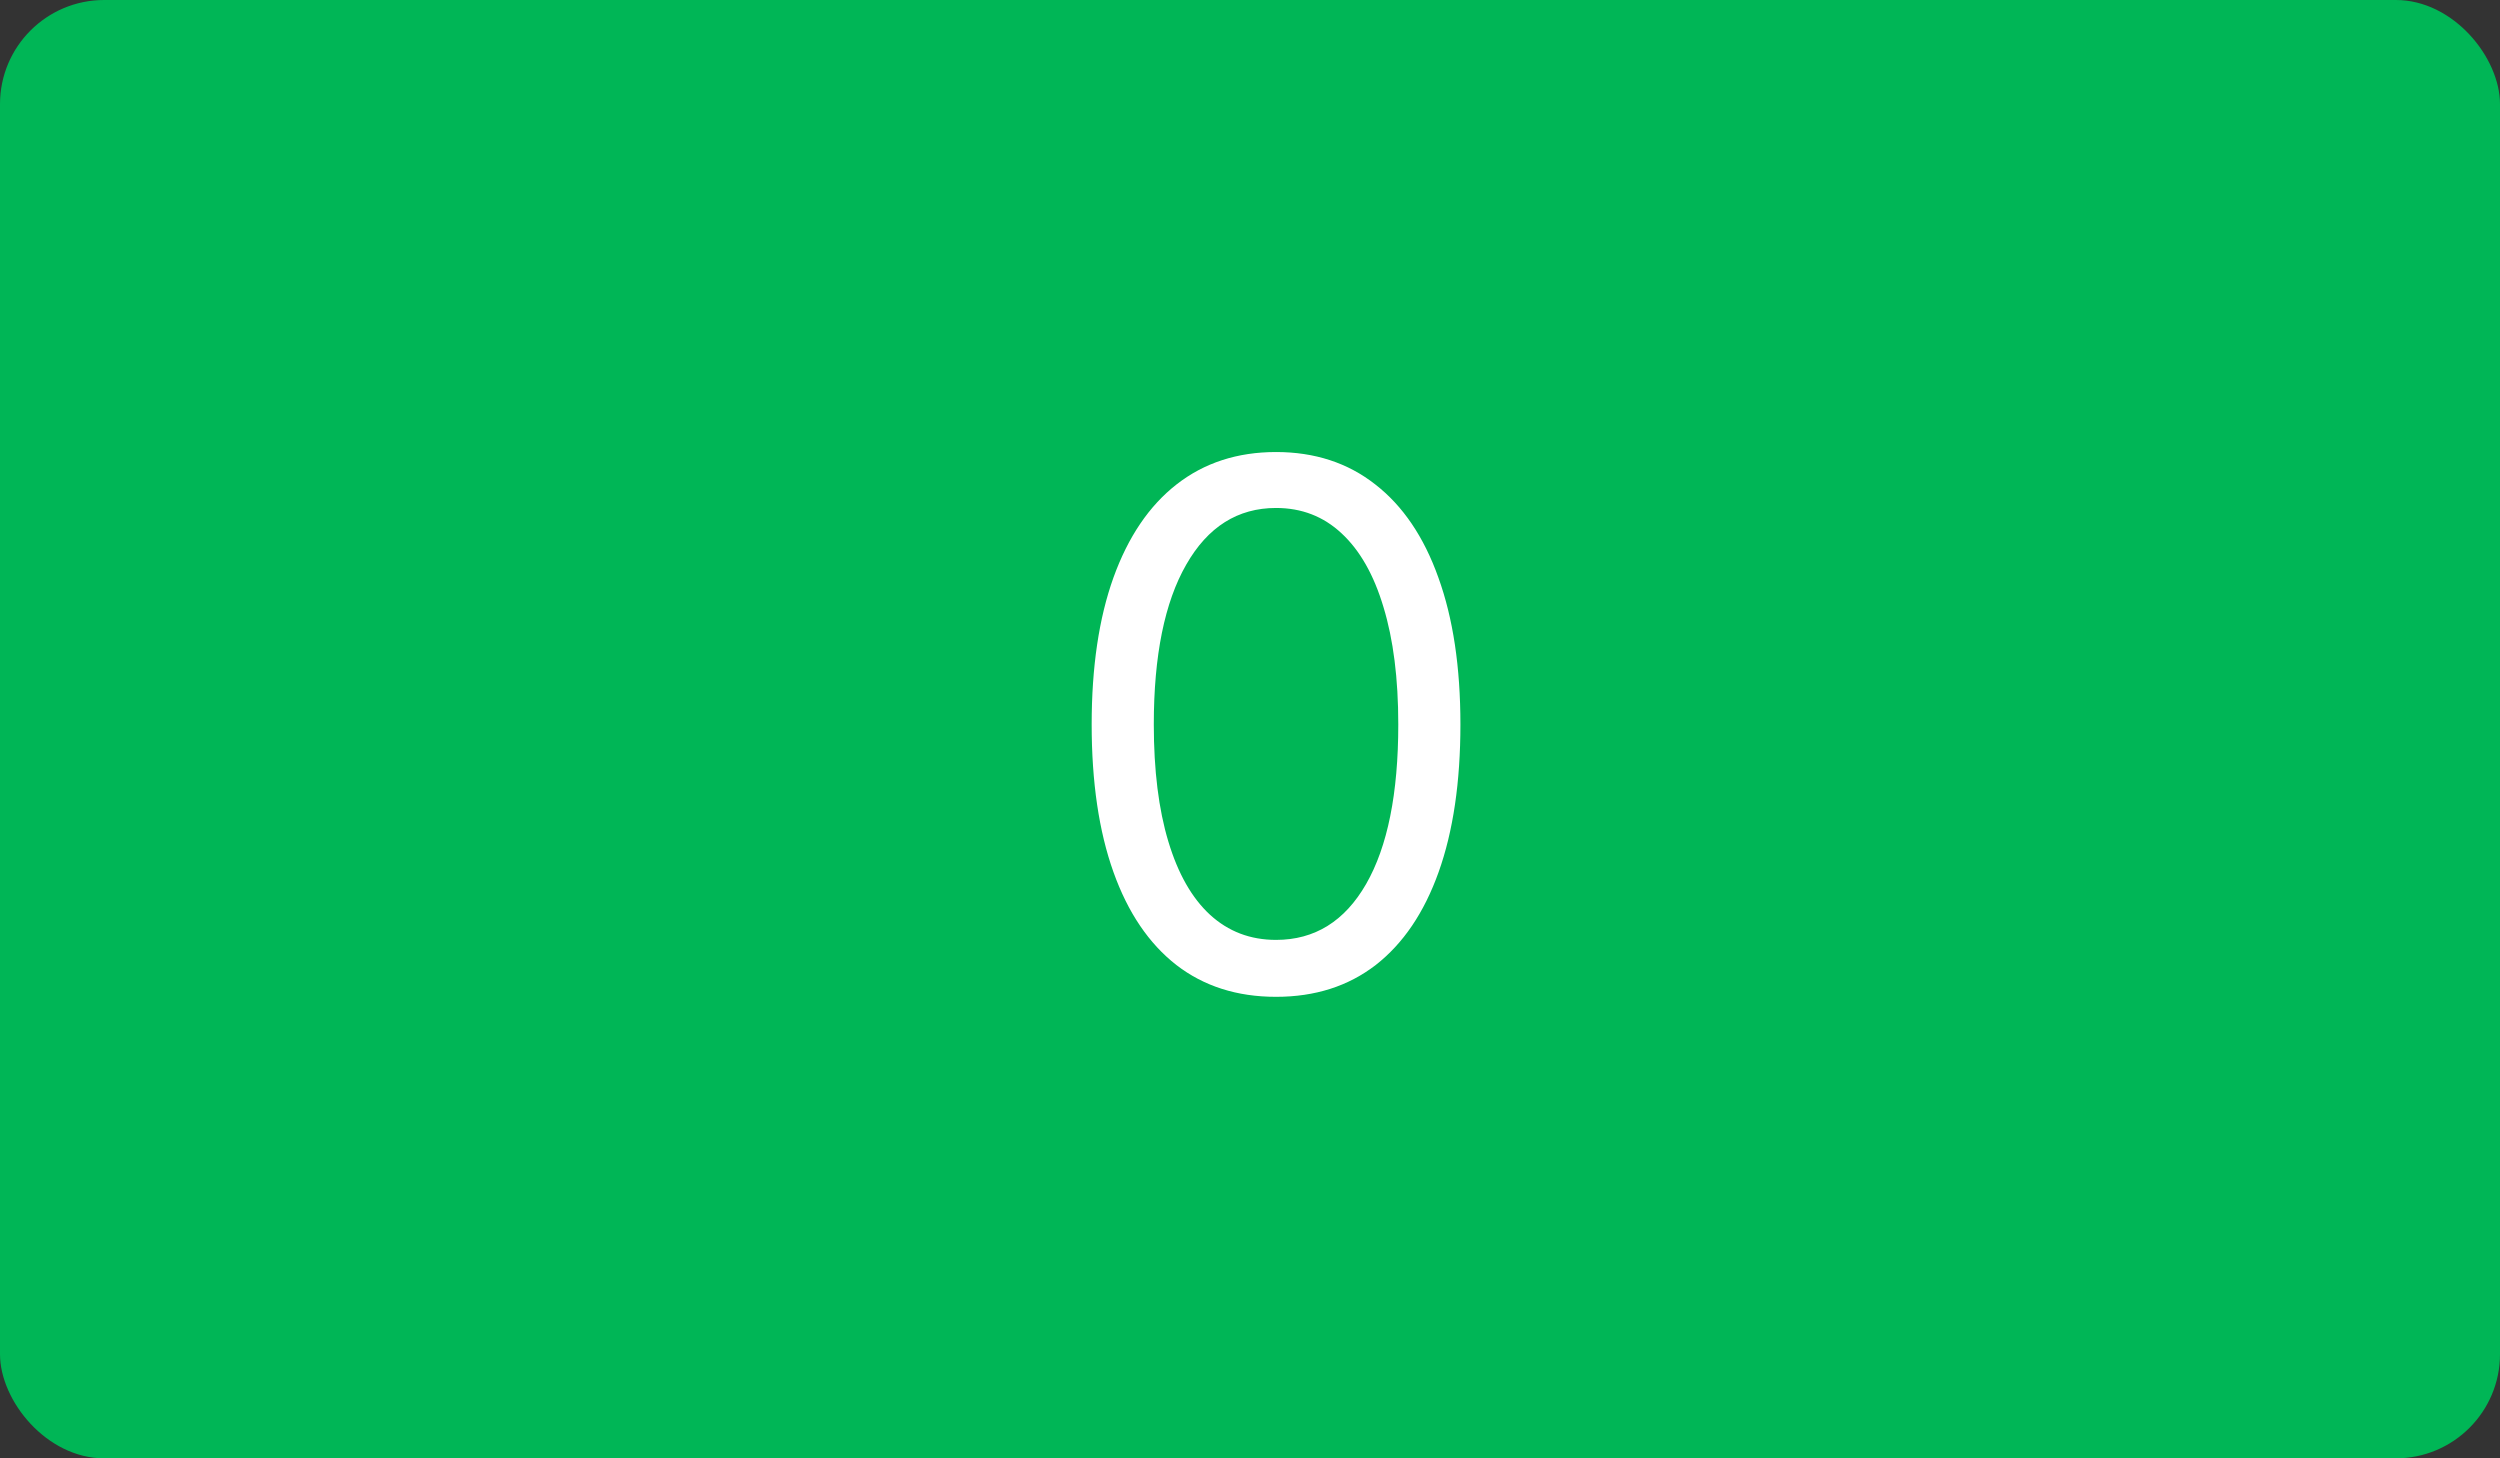 <svg width="48" height="28" viewBox="0 0 48 28" fill="none" xmlns="http://www.w3.org/2000/svg">
<rect x="0" y="0" width="48" height="28" fill="#333333" stroke="none"/>
<rect width="48" height="28" rx="2" fill="#00B656"/>
<path d="M24.5 19.139C23.751 19.139 23.113 18.935 22.586 18.528C22.059 18.117 21.656 17.522 21.378 16.743C21.099 15.961 20.96 15.016 20.96 13.909C20.96 12.809 21.099 11.869 21.378 11.09C21.66 10.308 22.064 9.711 22.591 9.3C23.121 8.886 23.758 8.679 24.5 8.679C25.242 8.679 25.877 8.886 26.404 9.3C26.934 9.711 27.339 10.308 27.617 11.09C27.899 11.869 28.04 12.809 28.04 13.909C28.04 15.016 27.901 15.961 27.622 16.743C27.344 17.522 26.941 18.117 26.414 18.528C25.887 18.935 25.249 19.139 24.5 19.139ZM24.5 18.046C25.242 18.046 25.819 17.688 26.23 16.972C26.641 16.256 26.847 15.235 26.847 13.909C26.847 13.027 26.752 12.277 26.563 11.657C26.378 11.037 26.109 10.565 25.758 10.24C25.41 9.915 24.991 9.753 24.5 9.753C23.764 9.753 23.189 10.116 22.775 10.842C22.361 11.564 22.153 12.587 22.153 13.909C22.153 14.791 22.246 15.54 22.432 16.156C22.617 16.773 22.884 17.242 23.232 17.563C23.584 17.885 24.006 18.046 24.5 18.046Z" fill="white"/>
</svg>

